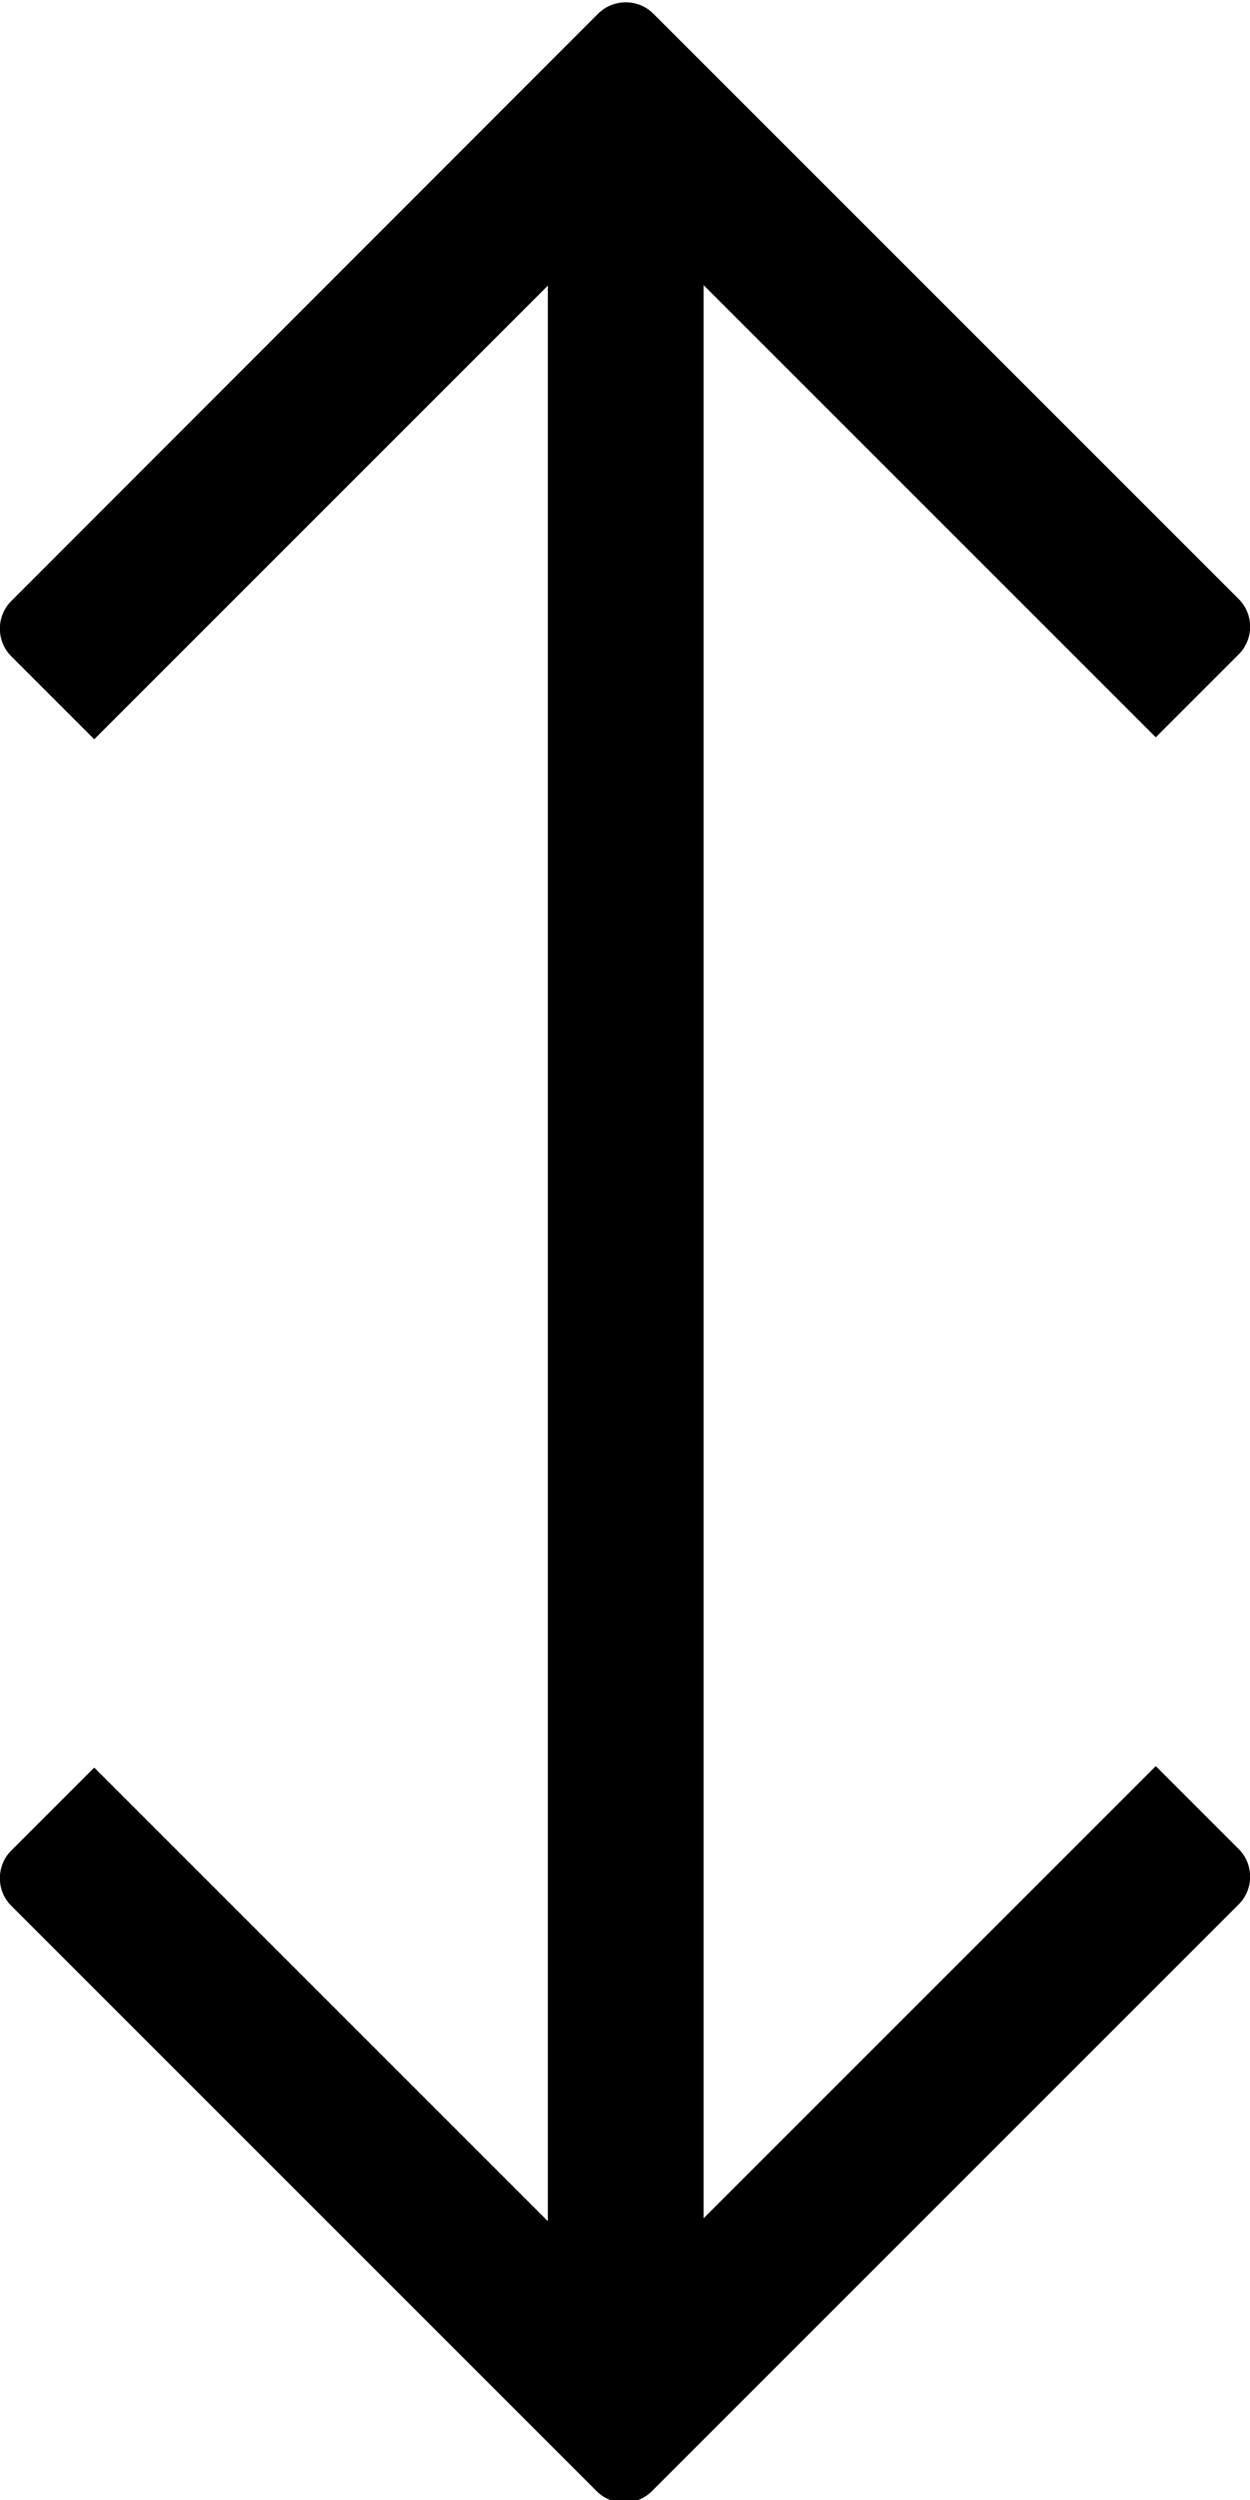 <?xml version="1.0" encoding="utf-8"?>
<!-- Generator: Adobe Illustrator 19.0.0, SVG Export Plug-In . SVG Version: 6.00 Build 0)  -->
<svg version="1.1" id="Layer_2" xmlns="http://www.w3.org/2000/svg" xmlns:xlink="http://www.w3.org/1999/xlink" x="0px" y="0px"
	 viewBox="78 141 256 512" style="enable-background:new 78 141 256 512;" xml:space="preserve">
<path id="_x33_2_1_" d="M222.1,199.4l92.6,92.6l17-17c3.1-3.1,3.1-8.2,0-11.3L211.8,143.8c-3.1-3.1-8.2-3.1-11.3,0L80.3,264.1
	c-3.1,3.1-3.1,8.2,0,11.3l17,17l92.9-92.9l0,396.4L97.3,503l-17,17c-3.1,3.1-3.1,8.2,0,11.3l119.9,119.9c3.1,3.1,8.2,3.1,11.3,0
	L331.7,531c3.1-3.1,3.1-8.2,0-11.3l-17-17l-92.6,92.6L222.1,199.4z"/>
</svg>

